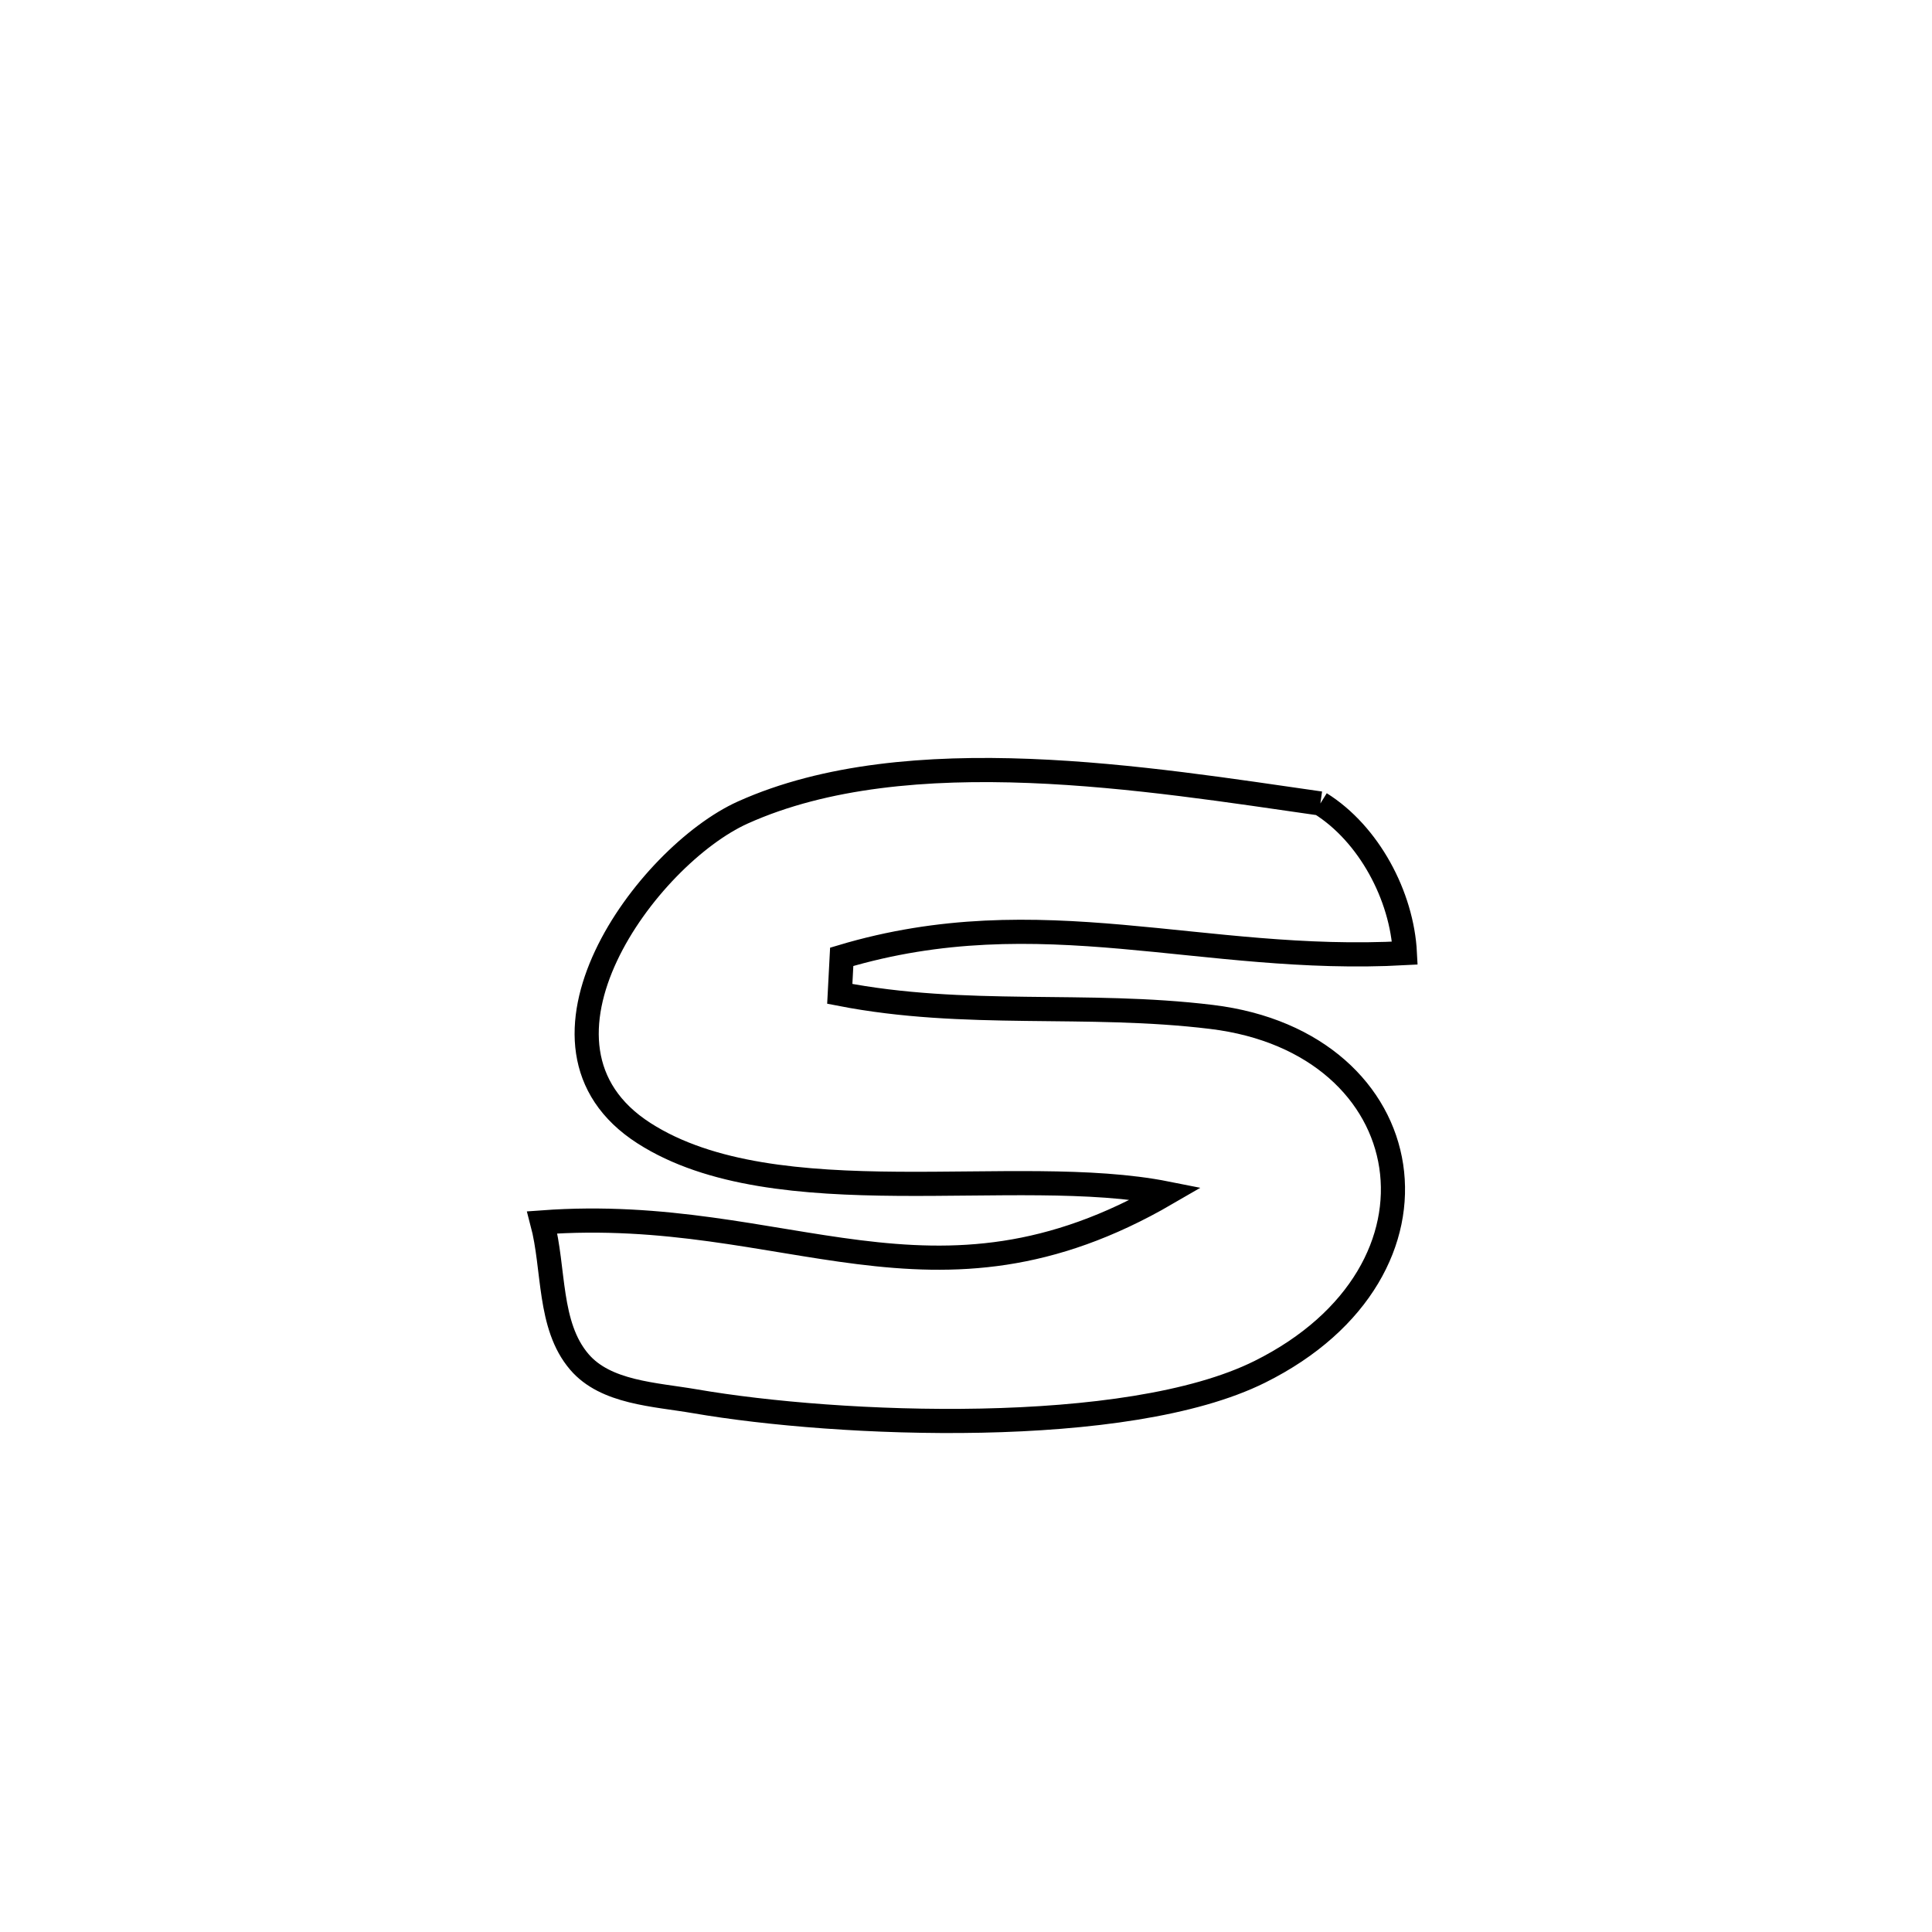 <svg xmlns="http://www.w3.org/2000/svg" viewBox="0.0 0.0 24.0 24.0" height="200px" width="200px"><path fill="none" stroke="black" stroke-width=".3" stroke-opacity="1.0"  filling="0" d="M16.402 9.981 L16.402 9.981 C17.005 10.358 17.416 11.129 17.452 11.84 L17.452 11.84 C14.931 11.978 12.932 11.146 10.456 11.886 L10.456 11.886 C10.448 12.039 10.44 12.193 10.432 12.346 L10.432 12.346 C11.995 12.651 13.489 12.442 15.053 12.633 C17.678 12.953 18.174 15.785 15.65 17.041 C13.998 17.863 10.416 17.715 8.632 17.407 C8.133 17.321 7.524 17.302 7.196 16.917 C6.808 16.463 6.889 15.763 6.736 15.185 L6.736 15.185 C8.262 15.073 9.474 15.406 10.668 15.555 C11.861 15.704 13.037 15.67 14.492 14.825 L14.492 14.825 C12.617 14.452 9.64 15.129 8 14.077 C6.293 12.982 8.04 10.628 9.228 10.093 C11.282 9.169 14.279 9.678 16.402 9.981 L16.402 9.981"></path></svg>